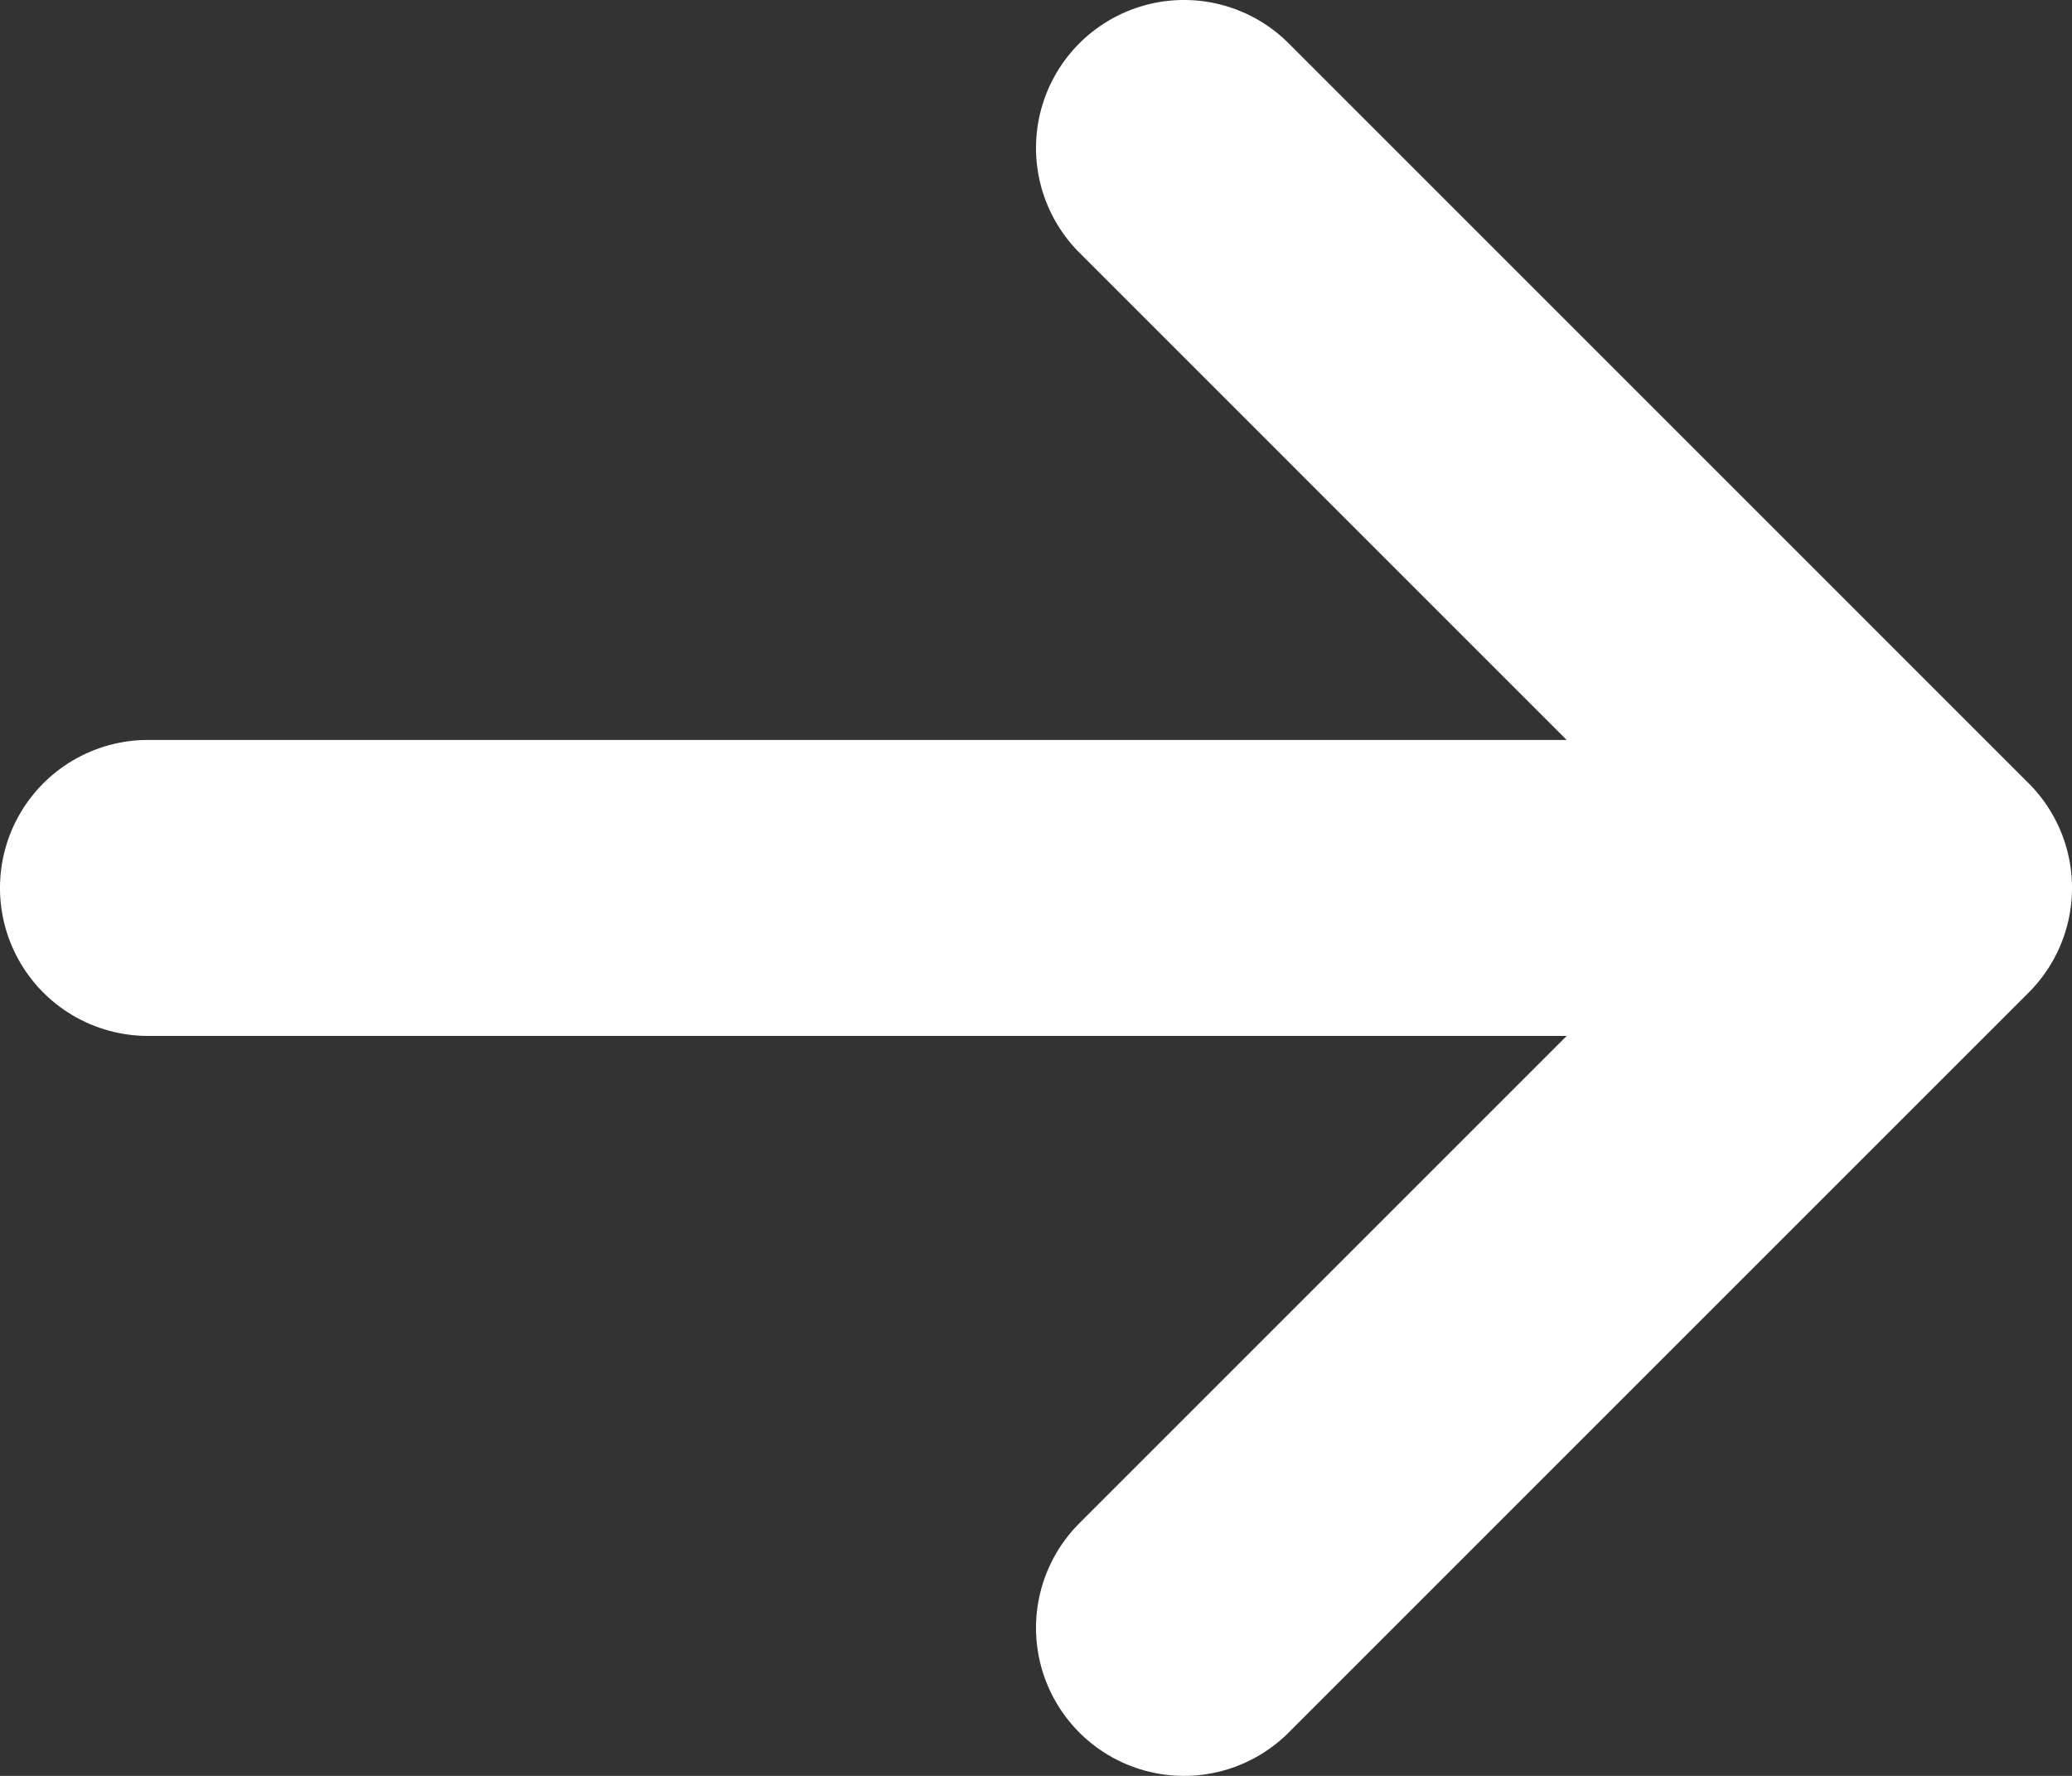 <?xml version="1.0" encoding="UTF-8"?>
<svg id="a" data-name="Capa 1" xmlns="http://www.w3.org/2000/svg" viewBox="0 0 466.67 400">
  <rect x="0" y="0" width="466.67" height="400" fill="#333333" stroke="none"/>
  <path d="m33.33,200h400m0,0L266.67,33.33m166.67,166.67l-166.67,166.67" fill="none" stroke="#fff" stroke-linecap="round" stroke-linejoin="round" stroke-width="66.67"/>
</svg>